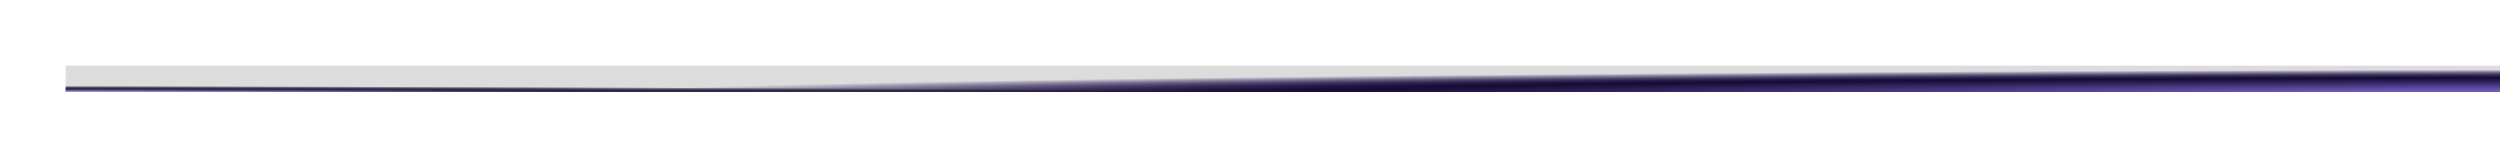 <svg width="571" height="36" viewBox="0 0 571 36" fill="none" xmlns="http://www.w3.org/2000/svg">
<g filter="url(#filter0_f_15_399)">
<line y1="-3" x2="556" y2="-3" transform="matrix(-1 0 0 1 571 21)" stroke="url(#paint0_radial_15_399)" stroke-width="6"/>
<line y1="-3" x2="556" y2="-3" transform="matrix(-1 0 0 1 571 21)" stroke="url(#paint1_radial_15_399)" stroke-width="6"/>
</g>
<line y1="-3" x2="556" y2="-3" transform="matrix(-1 0 0 1 571 21)" stroke="url(#paint2_radial_15_399)" stroke-width="6"/>
<line y1="-3" x2="556" y2="-3" transform="matrix(-1 0 0 1 571 21)" stroke="url(#paint3_radial_15_399)" stroke-width="6"/>
<defs>
<filter id="filter0_f_15_399" x="0" y="0" width="586" height="36" filterUnits="userSpaceOnUse" color-interpolation-filters="sRGB">
<feFlood flood-opacity="0" result="BackgroundImageFix"/>
<feBlend mode="normal" in="SourceGraphic" in2="BackgroundImageFix" result="shape"/>
<feGaussianBlur stdDeviation="7.5" result="effect1_foregroundBlur_15_399"/>
</filter>
<radialGradient id="paint0_radial_15_399" cx="0" cy="0" r="1" gradientUnits="userSpaceOnUse" gradientTransform="translate(1.25712e-05 0.066) rotate(0.092) scale(584.471 6.744)">
<stop offset="0.056" stop-color="#775EC5"/>
<stop offset="0.467" stop-color="#180D39"/>
<stop offset="0.759" stop-color="#291662" stop-opacity="0"/>
</radialGradient>
<radialGradient id="paint1_radial_15_399" cx="0" cy="0" r="1" gradientUnits="userSpaceOnUse" gradientTransform="translate(575.538 0.12) rotate(179.944) scale(308.982 1.513)">
<stop stop-color="#ECE6FF"/>
<stop offset="0.106" stop-color="#B4A3E9"/>
<stop offset="0.507" stop-color="#322753"/>
<stop offset="1" stop-opacity="0.07"/>
</radialGradient>
<radialGradient id="paint2_radial_15_399" cx="0" cy="0" r="1" gradientUnits="userSpaceOnUse" gradientTransform="translate(1.25712e-05 0.066) rotate(0.092) scale(584.471 6.744)">
<stop offset="0.056" stop-color="#775EC5"/>
<stop offset="0.467" stop-color="#180D39"/>
<stop offset="0.759" stop-color="#291662" stop-opacity="0"/>
</radialGradient>
<radialGradient id="paint3_radial_15_399" cx="0" cy="0" r="1" gradientUnits="userSpaceOnUse" gradientTransform="translate(575.538 0.12) rotate(179.944) scale(308.982 1.513)">
<stop stop-color="#ECE6FF"/>
<stop offset="0.106" stop-color="#B4A3E9"/>
<stop offset="0.507" stop-color="#322753"/>
<stop offset="1" stop-opacity="0.07"/>
</radialGradient>
</defs>
</svg>
